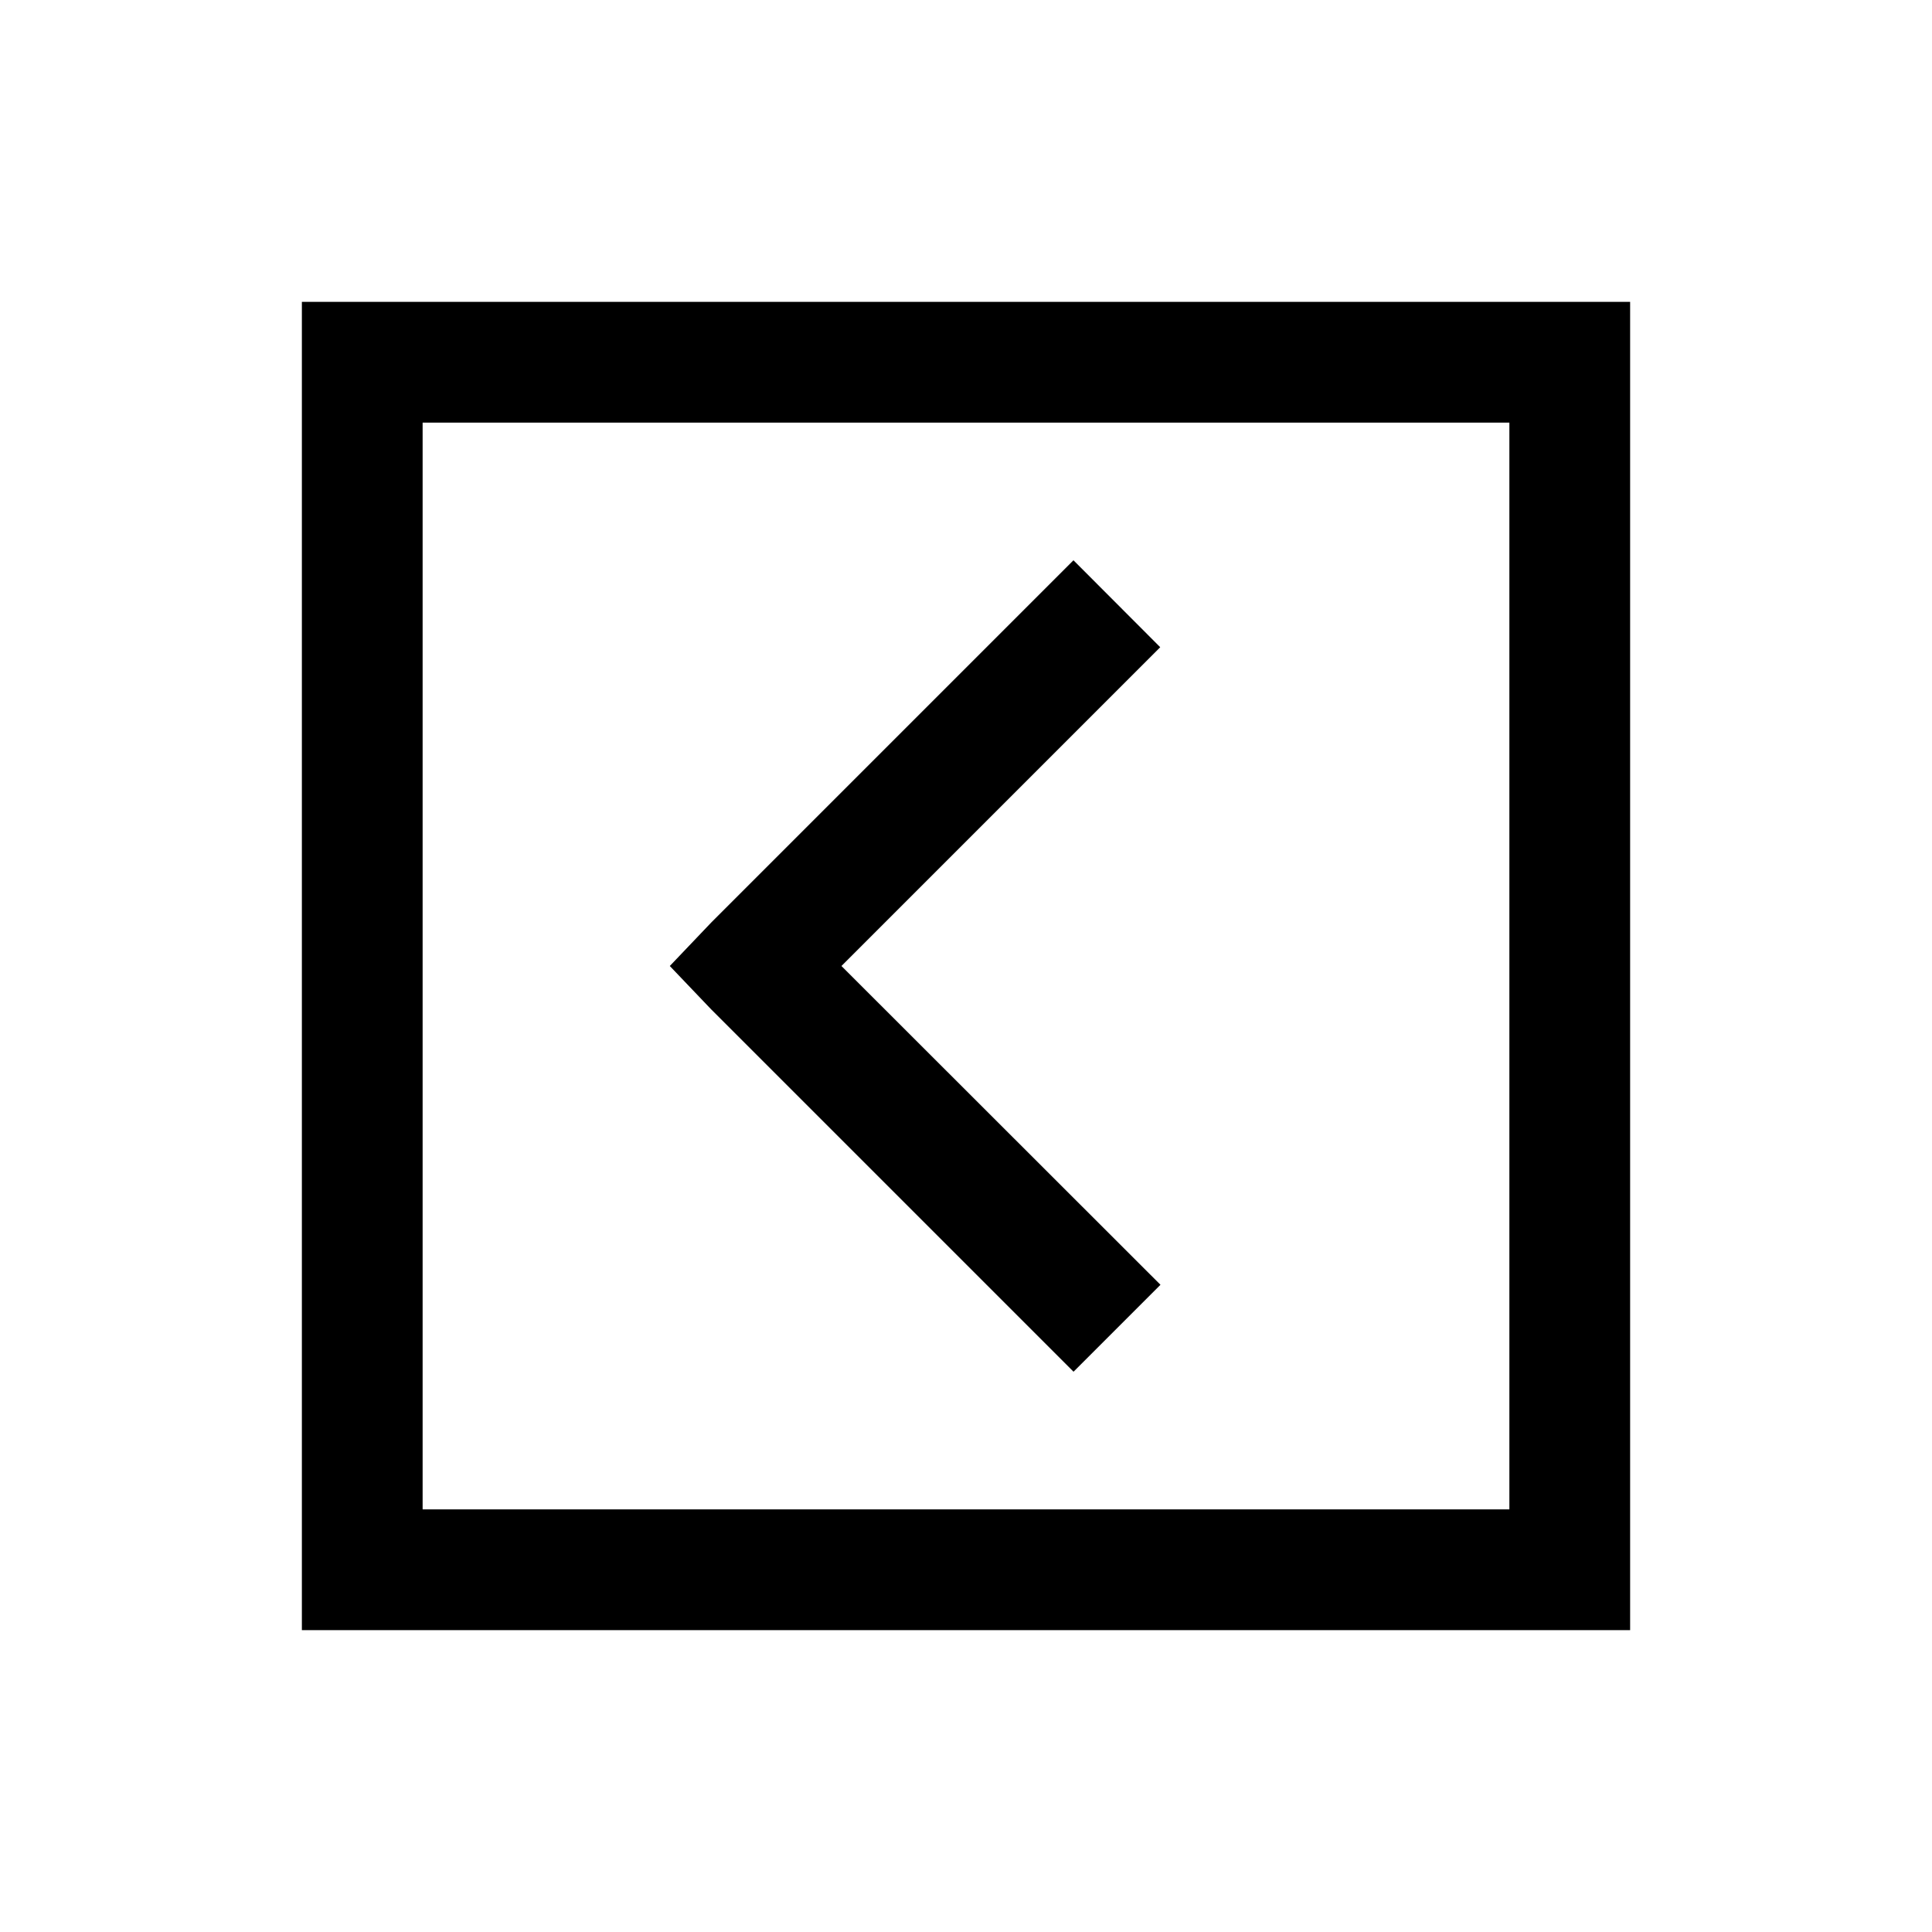 <svg xmlns="http://www.w3.org/2000/svg" width="3em" height="3em" viewBox="0 0 32 32"><path fill="currentColor" d="M5 5v22h22V5zm2 2h18v18H7zm10.78 2.28l-6 6l-.686.72l.687.72l6 6l1.44-1.44L13.937 16l5.28-5.28z"/></svg>